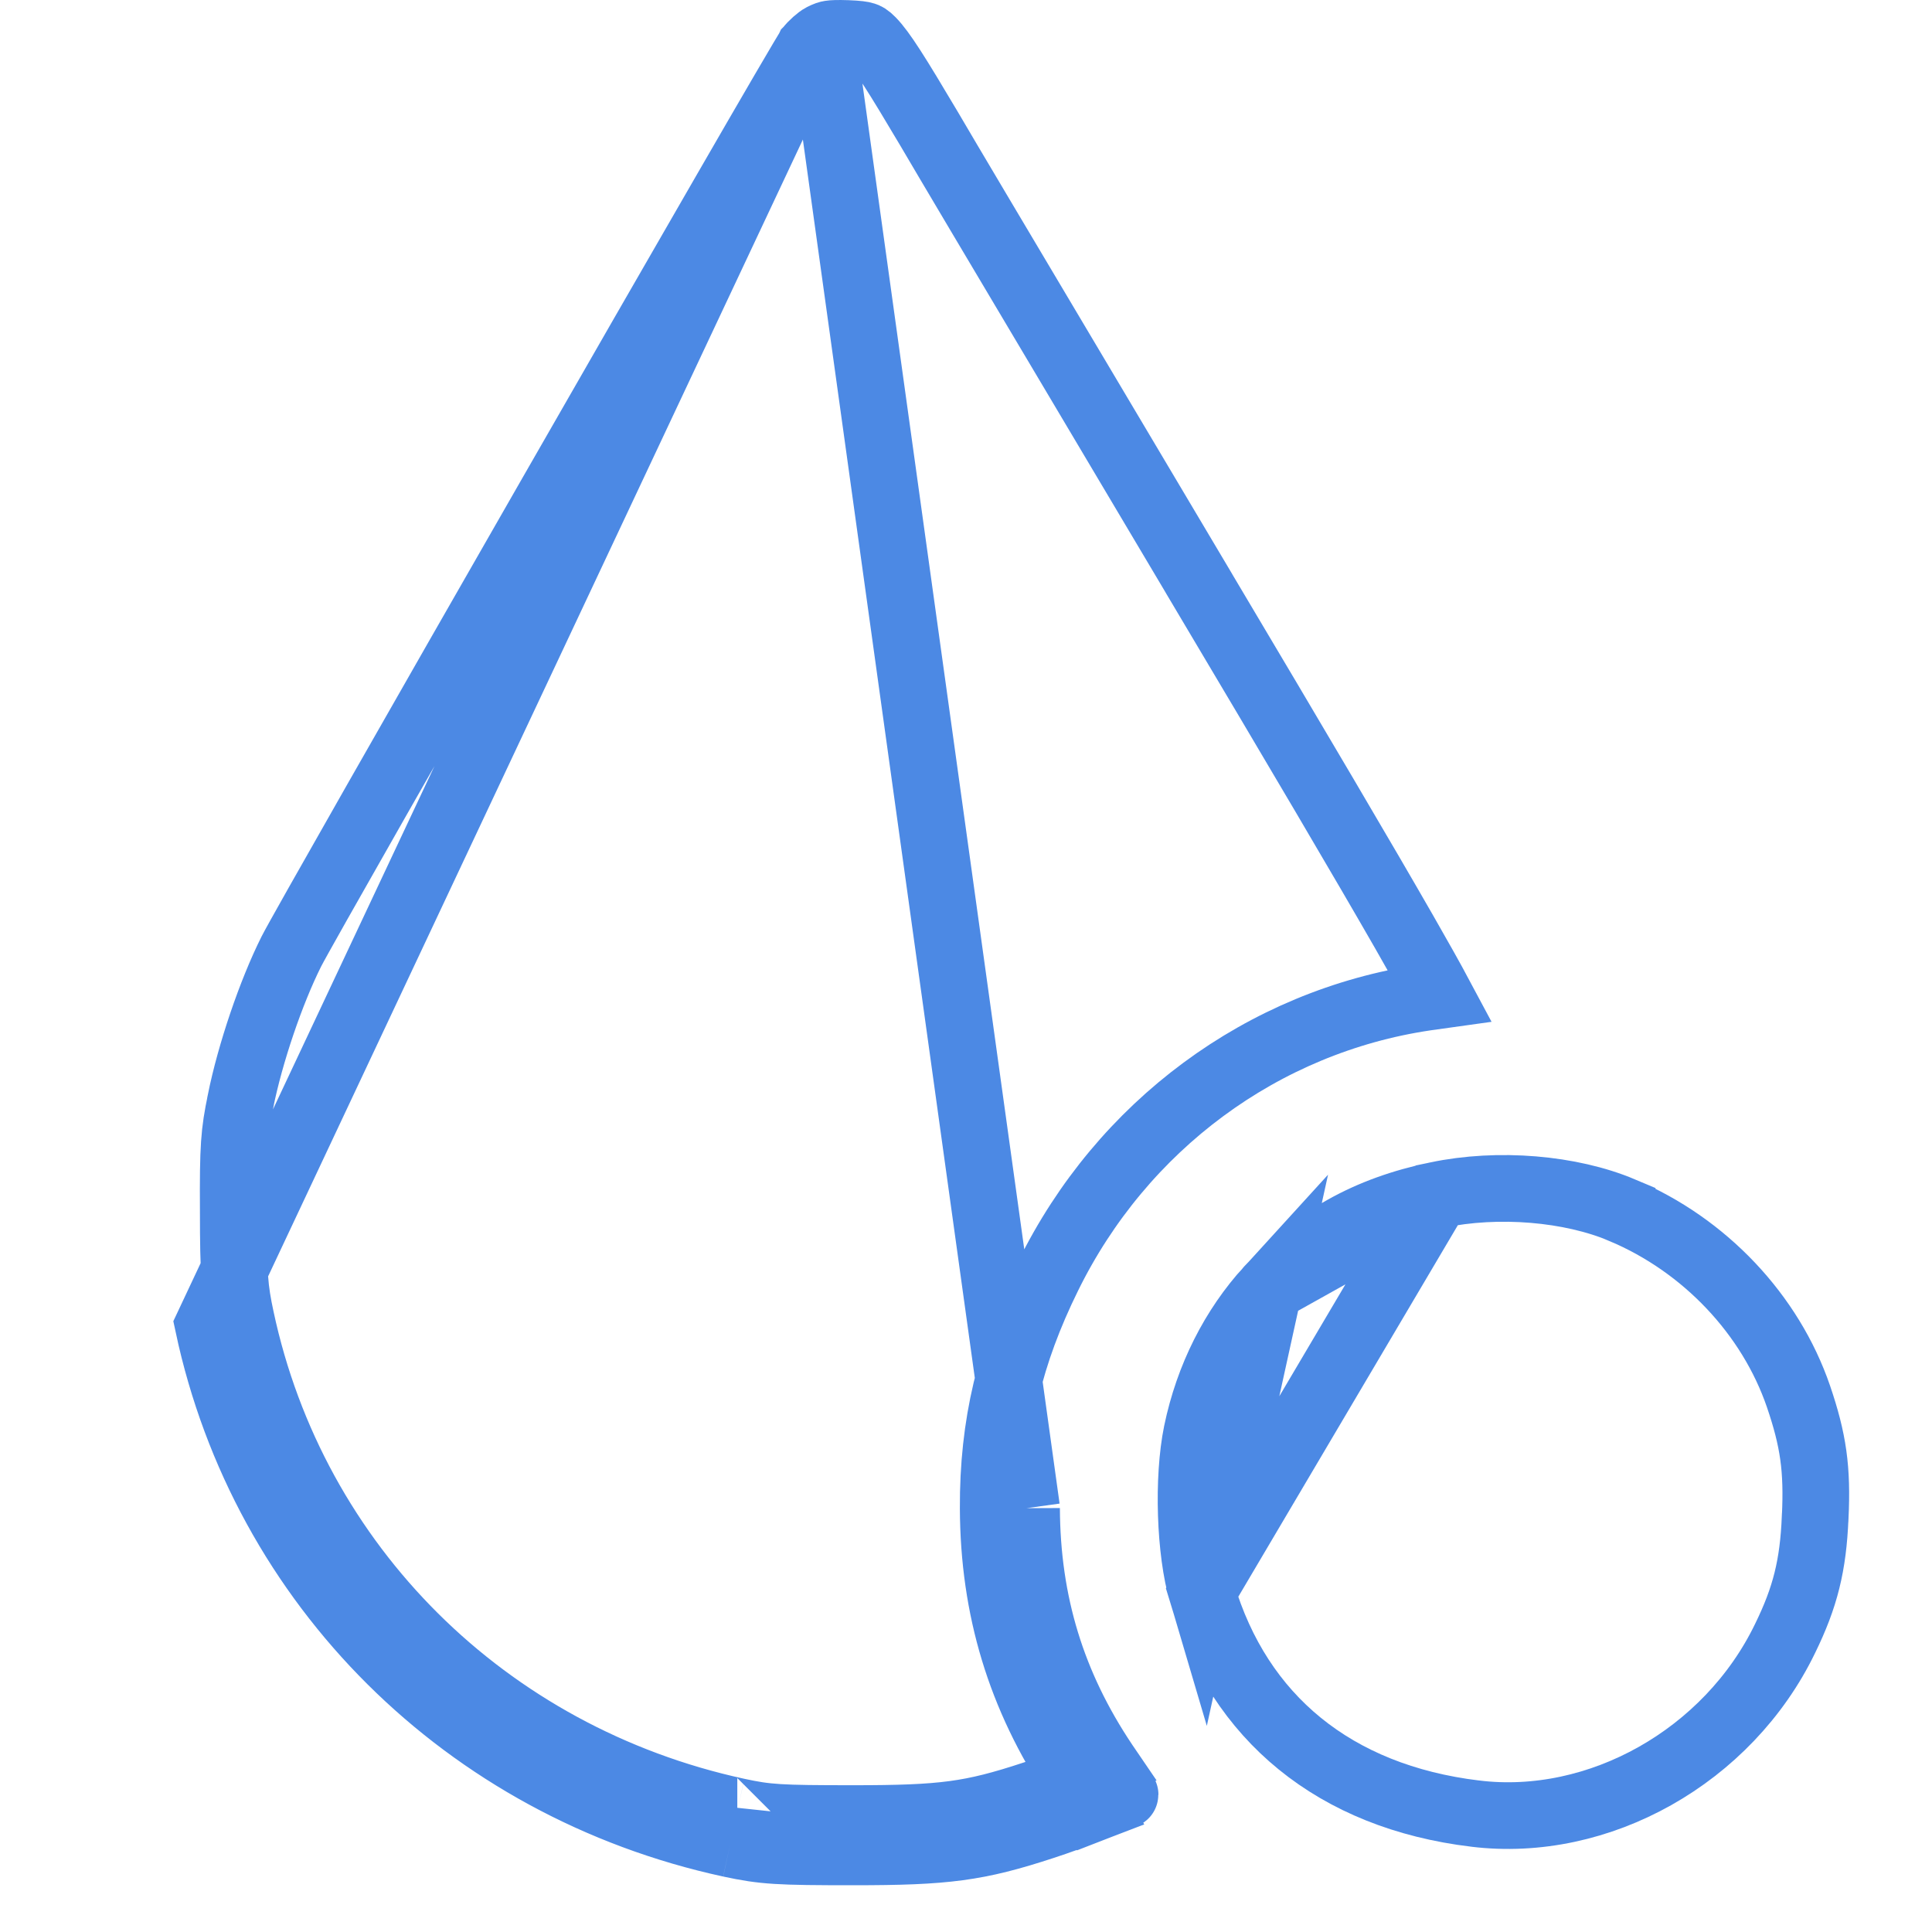 <svg width="35" height="35" viewBox="0 0 35 35" fill="none" xmlns="http://www.w3.org/2000/svg">
<g clip-path="url(#clip0_138_1046)">
<path d="M14.896 0.665L14.896 0.665C14.972 0.627 15.004 0.618 15.037 0.613C15.087 0.605 15.167 0.601 15.352 0.607C15.543 0.615 15.616 0.626 15.662 0.641C15.685 0.648 15.721 0.661 15.793 0.735C15.987 0.933 16.246 1.347 16.83 2.331C17.152 2.882 18.117 4.505 19.318 6.525C20.06 7.775 20.893 9.176 21.72 10.568L21.72 10.569C23.545 13.637 24.718 15.628 25.436 16.88C25.72 17.376 25.931 17.752 26.08 18.031C25.993 18.043 25.906 18.056 25.822 18.069C22.873 18.507 20.325 20.393 18.987 23.118C18.292 24.529 17.986 25.816 17.993 27.324M14.896 0.665L18.597 27.322M14.896 0.665L14.89 0.668C14.835 0.696 14.708 0.805 14.652 0.883M14.896 0.665L14.652 0.883M17.993 27.324L18.597 27.322M17.993 27.324C17.993 27.324 17.993 27.324 17.993 27.324L18.597 27.322M17.993 27.324C18 29.146 18.486 30.739 19.48 32.237M18.597 27.322C18.604 29.041 19.063 30.53 20.008 31.941C20.023 31.963 20.038 31.985 20.053 32.007C20.038 32.014 20.016 32.024 19.985 32.037C19.915 32.067 19.82 32.105 19.71 32.148C19.701 32.152 19.692 32.156 19.682 32.159C19.661 32.168 19.638 32.176 19.616 32.185C19.571 32.202 19.526 32.22 19.48 32.237M19.48 32.237C19.488 32.251 19.497 32.264 19.506 32.277L19.512 32.286L19.512 32.286C19.614 32.432 19.704 32.567 19.767 32.664C19.791 32.7 19.81 32.73 19.824 32.752C19.52 32.869 19.155 33.002 18.905 33.083C17.704 33.477 17.134 33.549 15.46 33.549C14.102 33.549 13.839 33.536 13.229 33.405M19.48 32.237C19.212 32.339 18.922 32.443 18.719 32.509L18.717 32.509C17.595 32.877 17.092 32.945 15.46 32.945C14.103 32.945 13.898 32.931 13.357 32.815M13.357 32.815C13.357 32.815 13.357 32.815 13.357 32.815L13.229 33.405M13.357 32.815C13.356 32.815 13.356 32.815 13.356 32.814L13.229 33.405M13.357 32.815C8.801 31.827 5.317 28.357 4.364 23.882L4.364 23.882C4.252 23.36 4.226 23.095 4.226 21.941V21.937H4.226C4.219 20.769 4.24 20.518 4.358 19.951L4.358 19.947L4.358 19.947C4.532 19.084 4.909 17.973 5.278 17.237C5.432 16.929 7.695 12.958 9.98 8.973C11.117 6.989 12.254 5.012 13.125 3.503C13.56 2.749 13.929 2.112 14.198 1.651C14.333 1.42 14.442 1.234 14.522 1.099C14.562 1.032 14.594 0.978 14.618 0.939C14.64 0.902 14.65 0.886 14.652 0.883M13.229 33.405C8.445 32.368 4.777 28.719 3.773 24.008L14.65 0.886C14.651 0.885 14.651 0.884 14.652 0.883M20.382 32.512C20.382 32.5 20.241 32.28 20.054 32.008C20.052 32.01 20.05 32.011 20.048 32.012L20.048 32.012C20.04 32.017 20.01 32.036 19.974 32.068C19.957 32.084 19.921 32.118 19.885 32.17C19.855 32.213 19.778 32.335 19.778 32.512C19.778 32.582 19.79 32.635 19.796 32.656C19.802 32.682 19.809 32.703 19.813 32.715C19.819 32.73 19.824 32.742 19.828 32.751C20.136 32.632 20.382 32.529 20.382 32.512Z" stroke="#4C89E4" stroke-width="1.208"/>
<path d="M26.031 21.65L26.031 21.65C27.143 21.416 28.454 21.529 29.387 21.923L29.387 21.924C30.887 22.555 32.074 23.817 32.581 25.297C32.851 26.089 32.926 26.61 32.884 27.487L32.883 27.491C32.847 28.362 32.703 28.936 32.34 29.679L32.339 29.681C31.304 31.823 28.959 33.13 26.723 32.855L26.722 32.855C24.18 32.547 22.449 31.119 21.775 28.853L26.031 21.65ZM26.031 21.65C24.767 21.913 23.823 22.448 22.985 23.351M26.031 21.65L22.985 23.351M22.985 23.351C22.348 24.048 21.891 24.944 21.682 25.951C21.51 26.788 21.556 28.117 21.775 28.853L22.985 23.351Z" stroke="#4C89E4" stroke-width="1.208" stroke-linecap="round"/>
</g>
<defs>
<clipPath id="clip0_138_1046">
<rect width="35" height="35" fill="white"/>
</clipPath>
</defs>
</svg>
